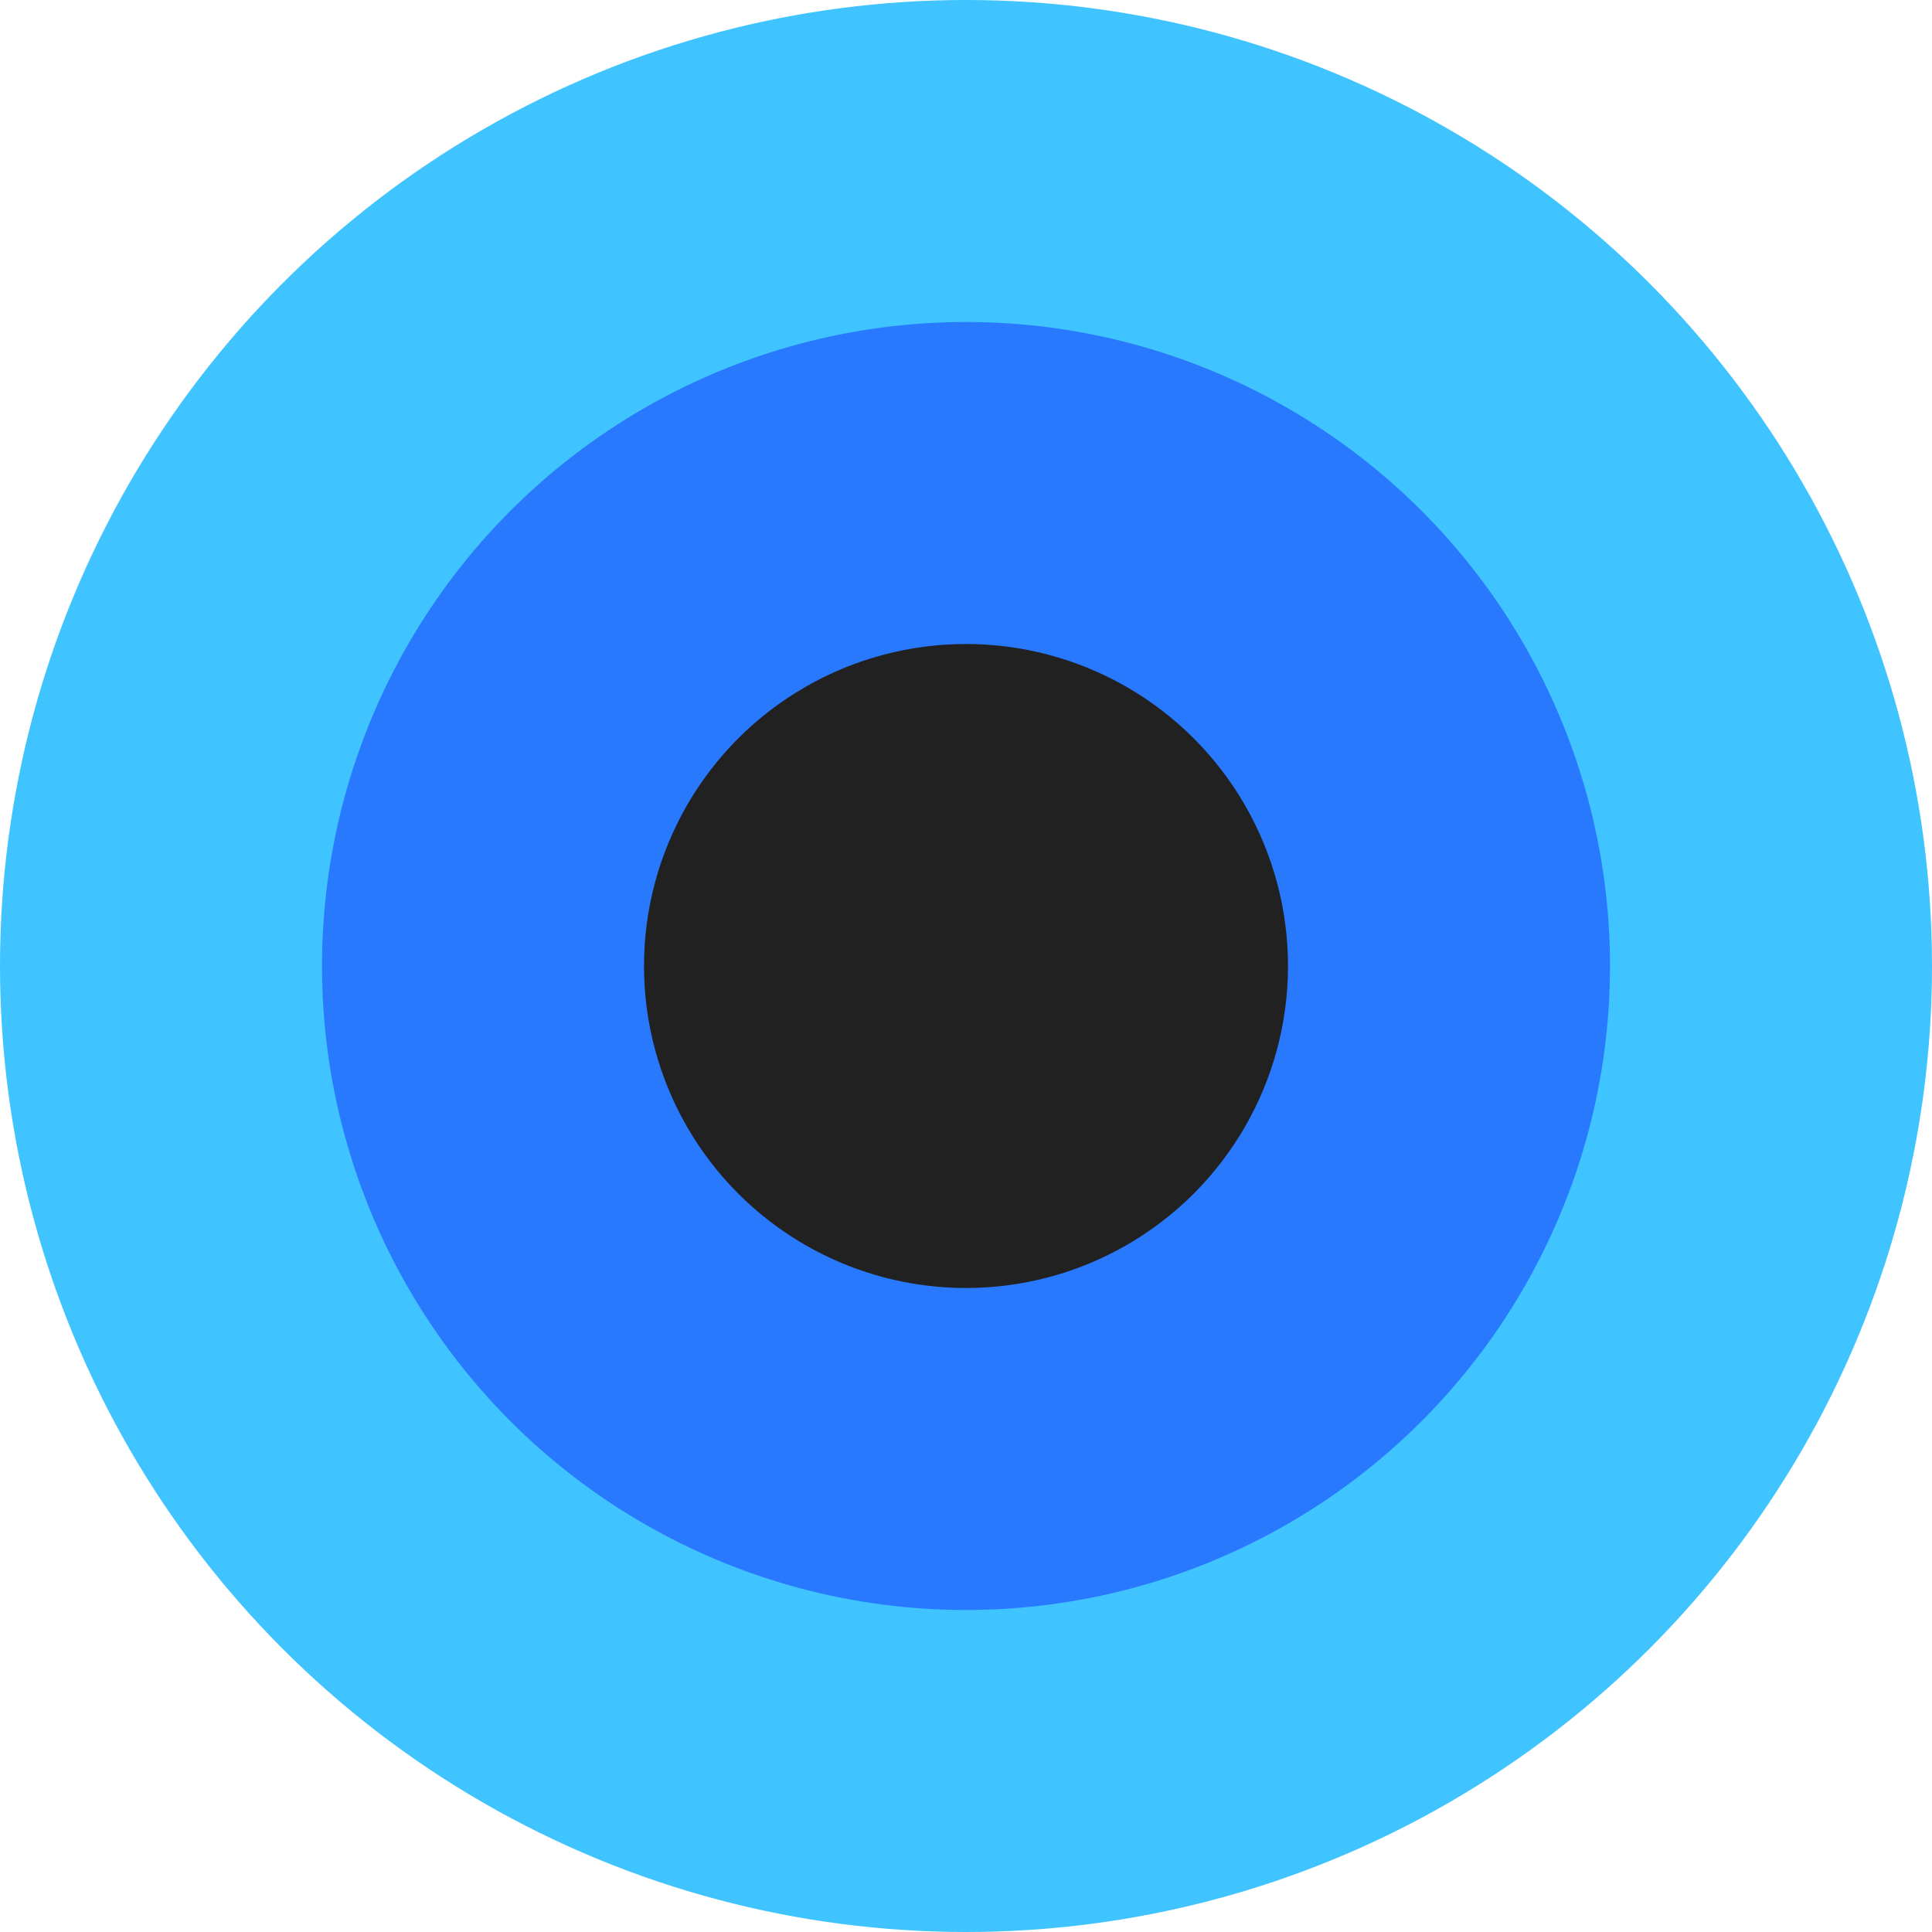 <svg id="content" xmlns="http://www.w3.org/2000/svg" viewBox="0 0 144 144"><title>ic_icons_144px_dark</title><circle cx="72" cy="72" r="72" fill="#40c4ff"/><rect width="144" height="144" transform="translate(144 144) rotate(180)" fill="none"/><circle cx="72" cy="72" r="48" fill="#2979ff"/><circle cx="72" cy="72" r="24" fill="#212121"/></svg>